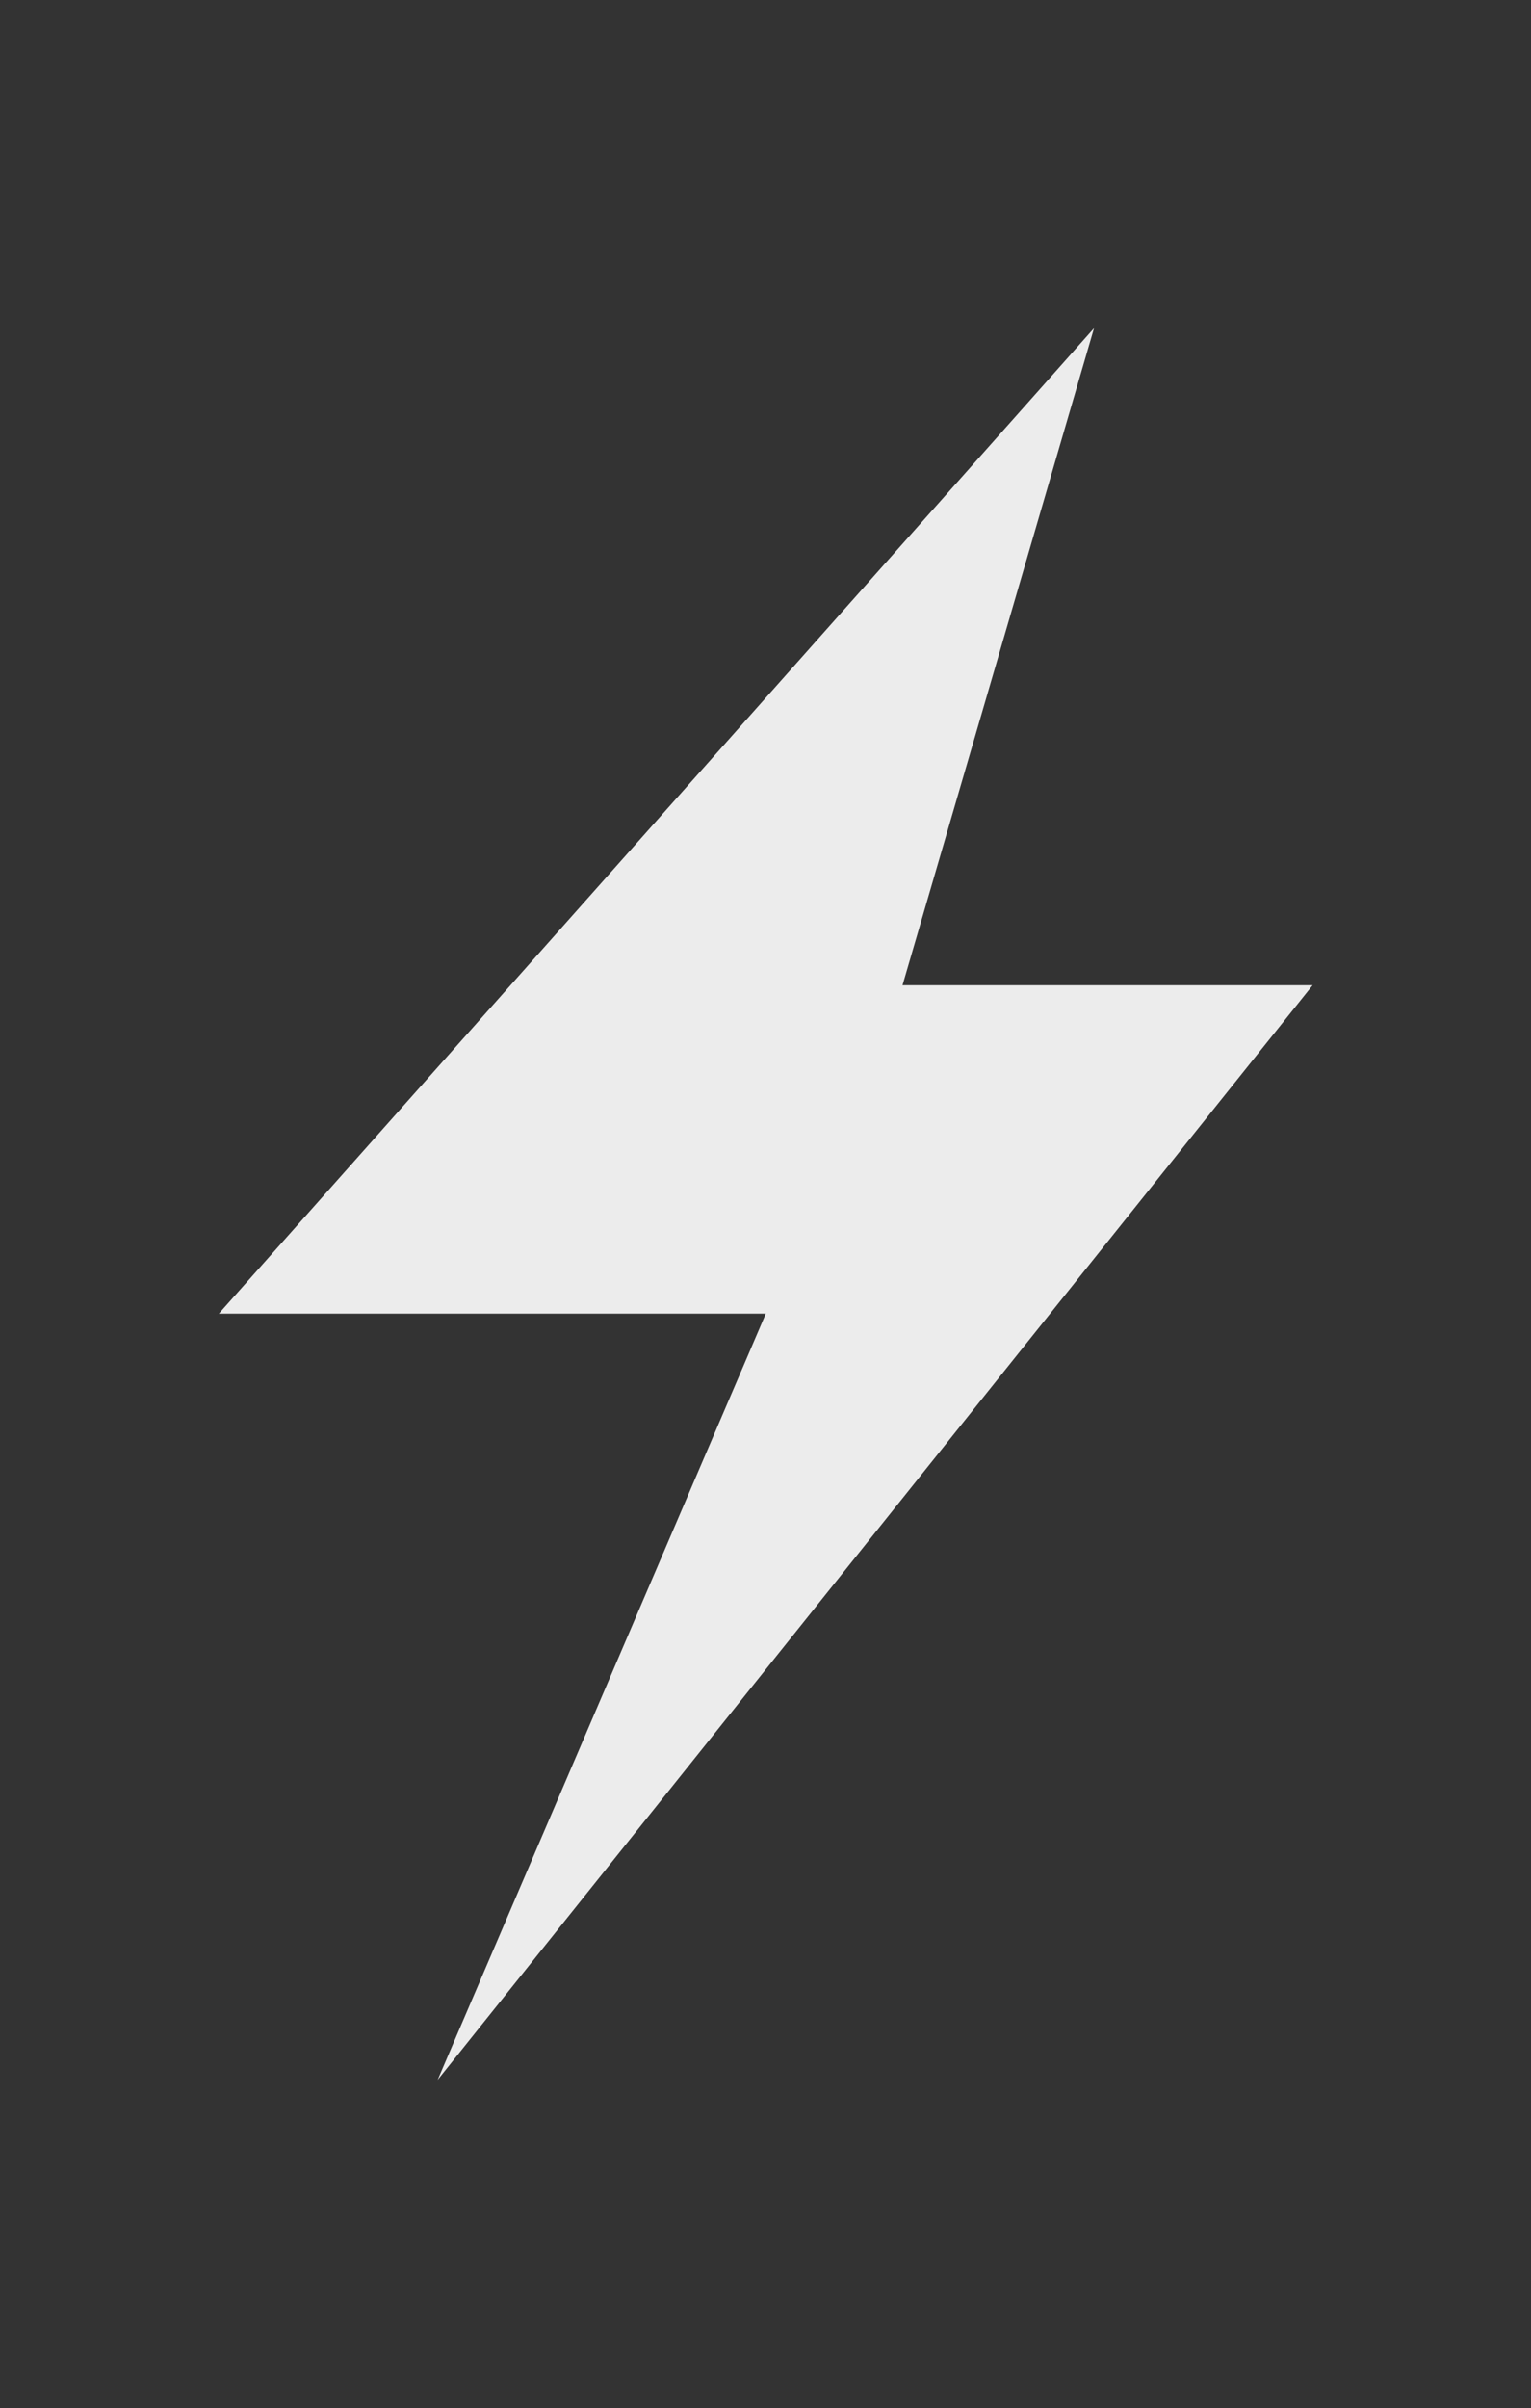 <svg xmlns="http://www.w3.org/2000/svg" viewBox="0 0 10.18 16">
 <rect x="0" y="0" width="10.18" height="16" fill="#333333" stroke="none"/>
 <path d="m 7.273 2.182 -5.818 6.546 3.637 0 -2.182 5.091 5.818 -7.273 -2.727 0 1.273 -4.364 z" style="fill:#ececec;fill-opacity:1;fill-rule:evenodd"/>
</svg>
